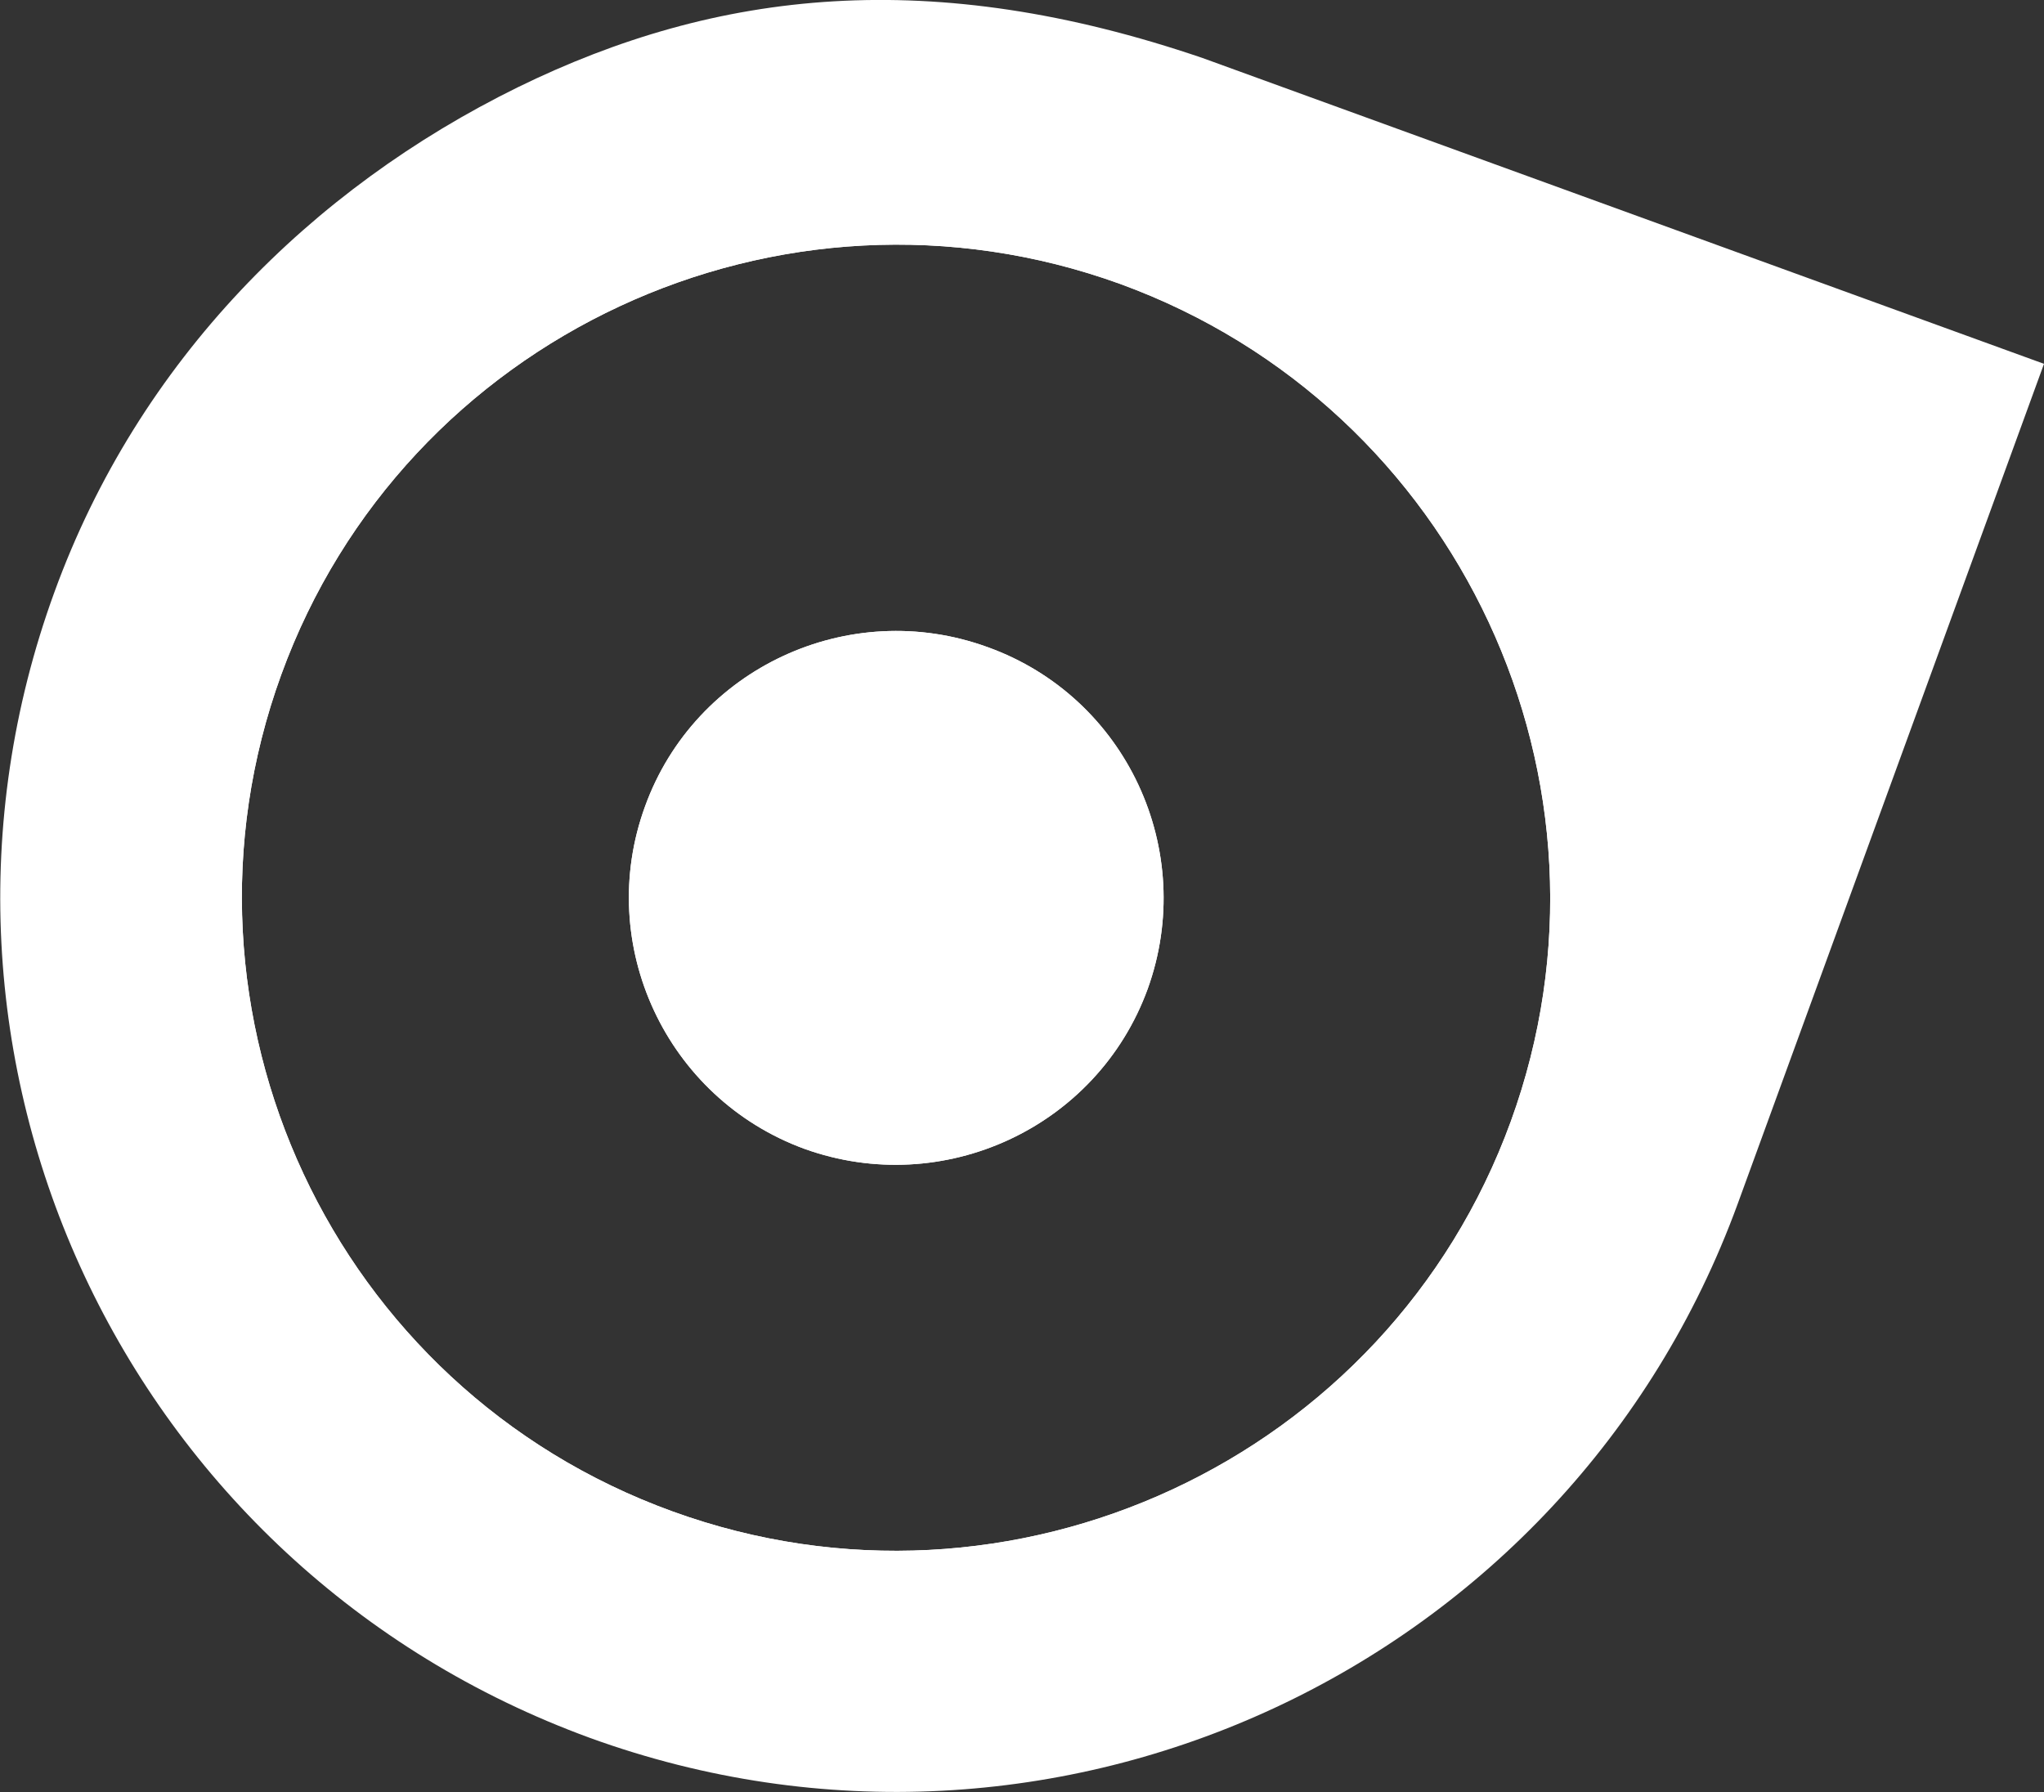 <svg width="65" height="57" viewBox="0 0 65 57" fill="none" xmlns="http://www.w3.org/2000/svg">
<rect x="0" y="0" width="65" height="57" fill="#333333" stroke="none"/>
<g clip-path="url(#clip0_2_910)">
<path d="M36.495 31.457C34.885 35.863 29.995 38.126 25.583 36.538C21.19 34.93 18.904 30.048 20.514 25.642C22.104 21.256 26.994 18.974 31.407 20.581C35.82 22.169 38.086 27.051 36.495 31.457Z" fill="white"/>
<path d="M30.631 4.307C17.234 3.136 5.427 13.019 4.254 26.396C3.081 39.773 12.98 51.562 26.378 52.733C39.775 53.904 51.583 44.02 52.755 30.643C53.928 17.267 44.009 5.478 30.631 4.307ZM48.044 35.665C44.128 46.422 32.162 51.979 21.388 48.069C10.595 44.159 5.029 32.211 8.945 21.454C12.861 10.697 24.827 5.12 35.621 9.03C46.394 12.96 51.96 24.908 48.044 35.665Z" fill="white"/>
<path d="M38.245 1.846C29.638 -1.092 22.82 -0.337 16.459 2.779C9.919 5.994 4.413 11.452 1.729 18.835C-0.954 26.198 -0.398 33.978 2.683 40.567C5.765 47.156 11.37 52.574 18.765 55.273C33.534 60.632 49.873 53.031 55.26 38.285L65 11.571L38.245 1.846ZM48.044 35.665C44.128 46.422 32.162 51.979 21.388 48.069C10.595 44.159 5.029 32.211 8.945 21.454C12.861 10.697 24.827 5.12 35.621 9.03C46.395 12.96 51.96 24.908 48.044 35.665Z" fill="white"/>
<path d="M36.495 31.457C34.885 35.863 29.995 38.126 25.583 36.538C21.19 34.93 18.904 30.048 20.514 25.642C22.104 21.256 26.994 18.974 31.407 20.581C35.82 22.169 38.086 27.051 36.495 31.457Z" fill="white"/>
</g>
<defs>
<clipPath id="clip0_2_910">
<rect width="65" height="57" fill="white"/>
</clipPath>
</defs>
</svg>
